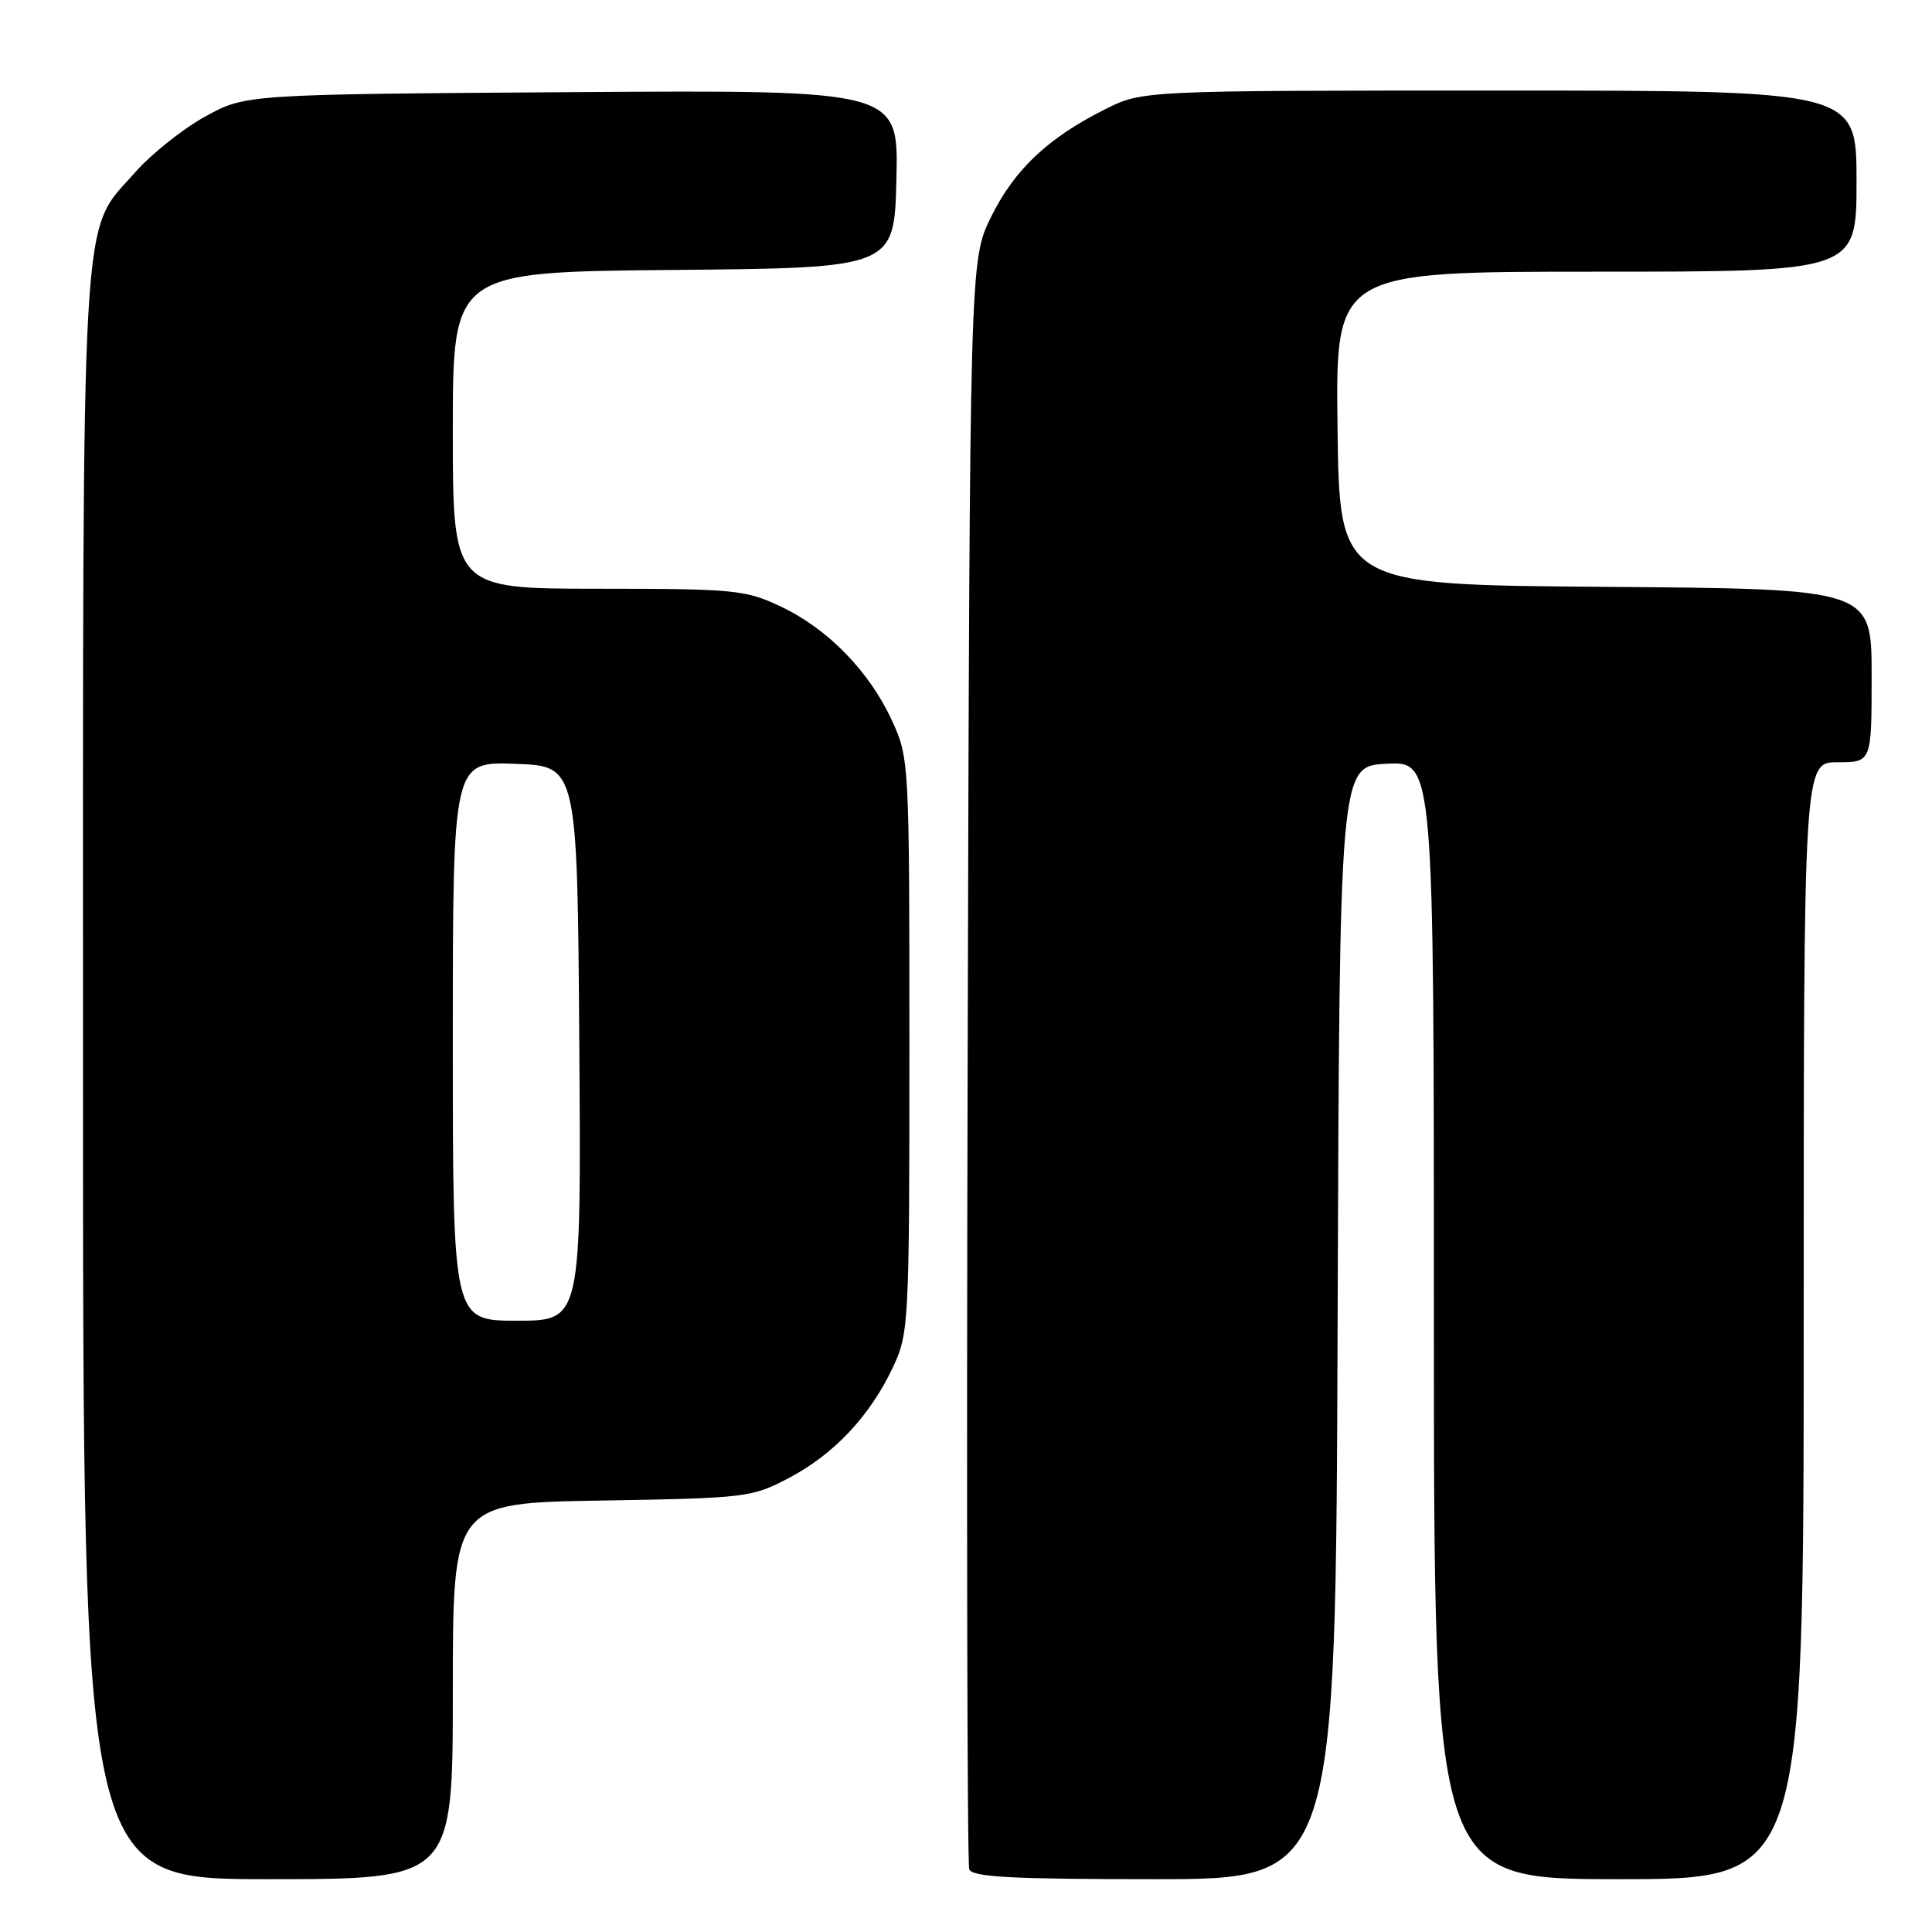 <?xml version="1.0" encoding="UTF-8" standalone="no"?>
<!DOCTYPE svg PUBLIC "-//W3C//DTD SVG 1.1//EN" "http://www.w3.org/Graphics/SVG/1.1/DTD/svg11.dtd" >
<svg xmlns="http://www.w3.org/2000/svg" xmlns:xlink="http://www.w3.org/1999/xlink" version="1.1" viewBox="0 0 256 256">
 <g >
 <path fill="currentColor"
d=" M 60.00 224.08 C 60.00 199.15 60.00 199.15 79.75 198.83 C 98.95 198.51 99.64 198.42 104.59 195.81 C 110.54 192.67 115.34 187.55 118.35 181.10 C 120.43 176.65 120.50 175.30 120.50 138.50 C 120.50 100.97 120.47 100.44 118.20 95.50 C 115.20 88.97 109.72 83.34 103.50 80.39 C 98.78 78.15 97.42 78.02 79.25 78.01 C 60.00 78.00 60.00 78.00 60.00 57.02 C 60.00 36.03 60.00 36.03 89.25 35.77 C 118.50 35.50 118.50 35.50 118.78 23.71 C 119.06 11.92 119.06 11.92 75.78 12.21 C 32.50 12.50 32.50 12.50 27.14 15.47 C 24.20 17.10 20.07 20.39 17.97 22.77 C 10.59 31.15 11.00 24.13 11.00 142.68 C 11.00 249.00 11.00 249.00 35.50 249.00 C 60.00 249.00 60.00 249.00 60.00 224.08 Z  M 177.24 175.25 C 177.50 101.50 177.50 101.50 183.75 101.20 C 190.00 100.90 190.00 100.90 190.00 174.95 C 190.00 249.00 190.00 249.00 214.50 249.00 C 239.00 249.00 239.00 249.00 239.00 175.00 C 239.00 101.00 239.00 101.00 243.50 101.00 C 248.00 101.00 248.00 101.00 248.00 89.51 C 248.00 78.03 248.00 78.03 212.75 77.76 C 177.50 77.50 177.50 77.50 177.23 56.75 C 176.96 36.00 176.96 36.00 211.48 36.00 C 246.00 36.00 246.00 36.00 246.00 24.00 C 246.00 12.00 246.00 12.00 198.70 12.00 C 151.39 12.00 151.39 12.00 146.45 14.47 C 138.87 18.26 134.40 22.48 131.31 28.77 C 128.50 34.50 128.50 34.50 128.22 140.44 C 128.06 198.70 128.16 246.97 128.43 247.69 C 128.83 248.72 134.06 249.00 152.96 249.00 C 176.99 249.00 176.99 249.00 177.24 175.25 Z  M 60.00 137.96 C 60.00 100.92 60.00 100.92 68.25 101.21 C 76.50 101.50 76.50 101.50 76.76 138.25 C 77.02 175.00 77.02 175.00 68.51 175.00 C 60.00 175.00 60.00 175.00 60.00 137.96 Z "/>
</g>
</svg>